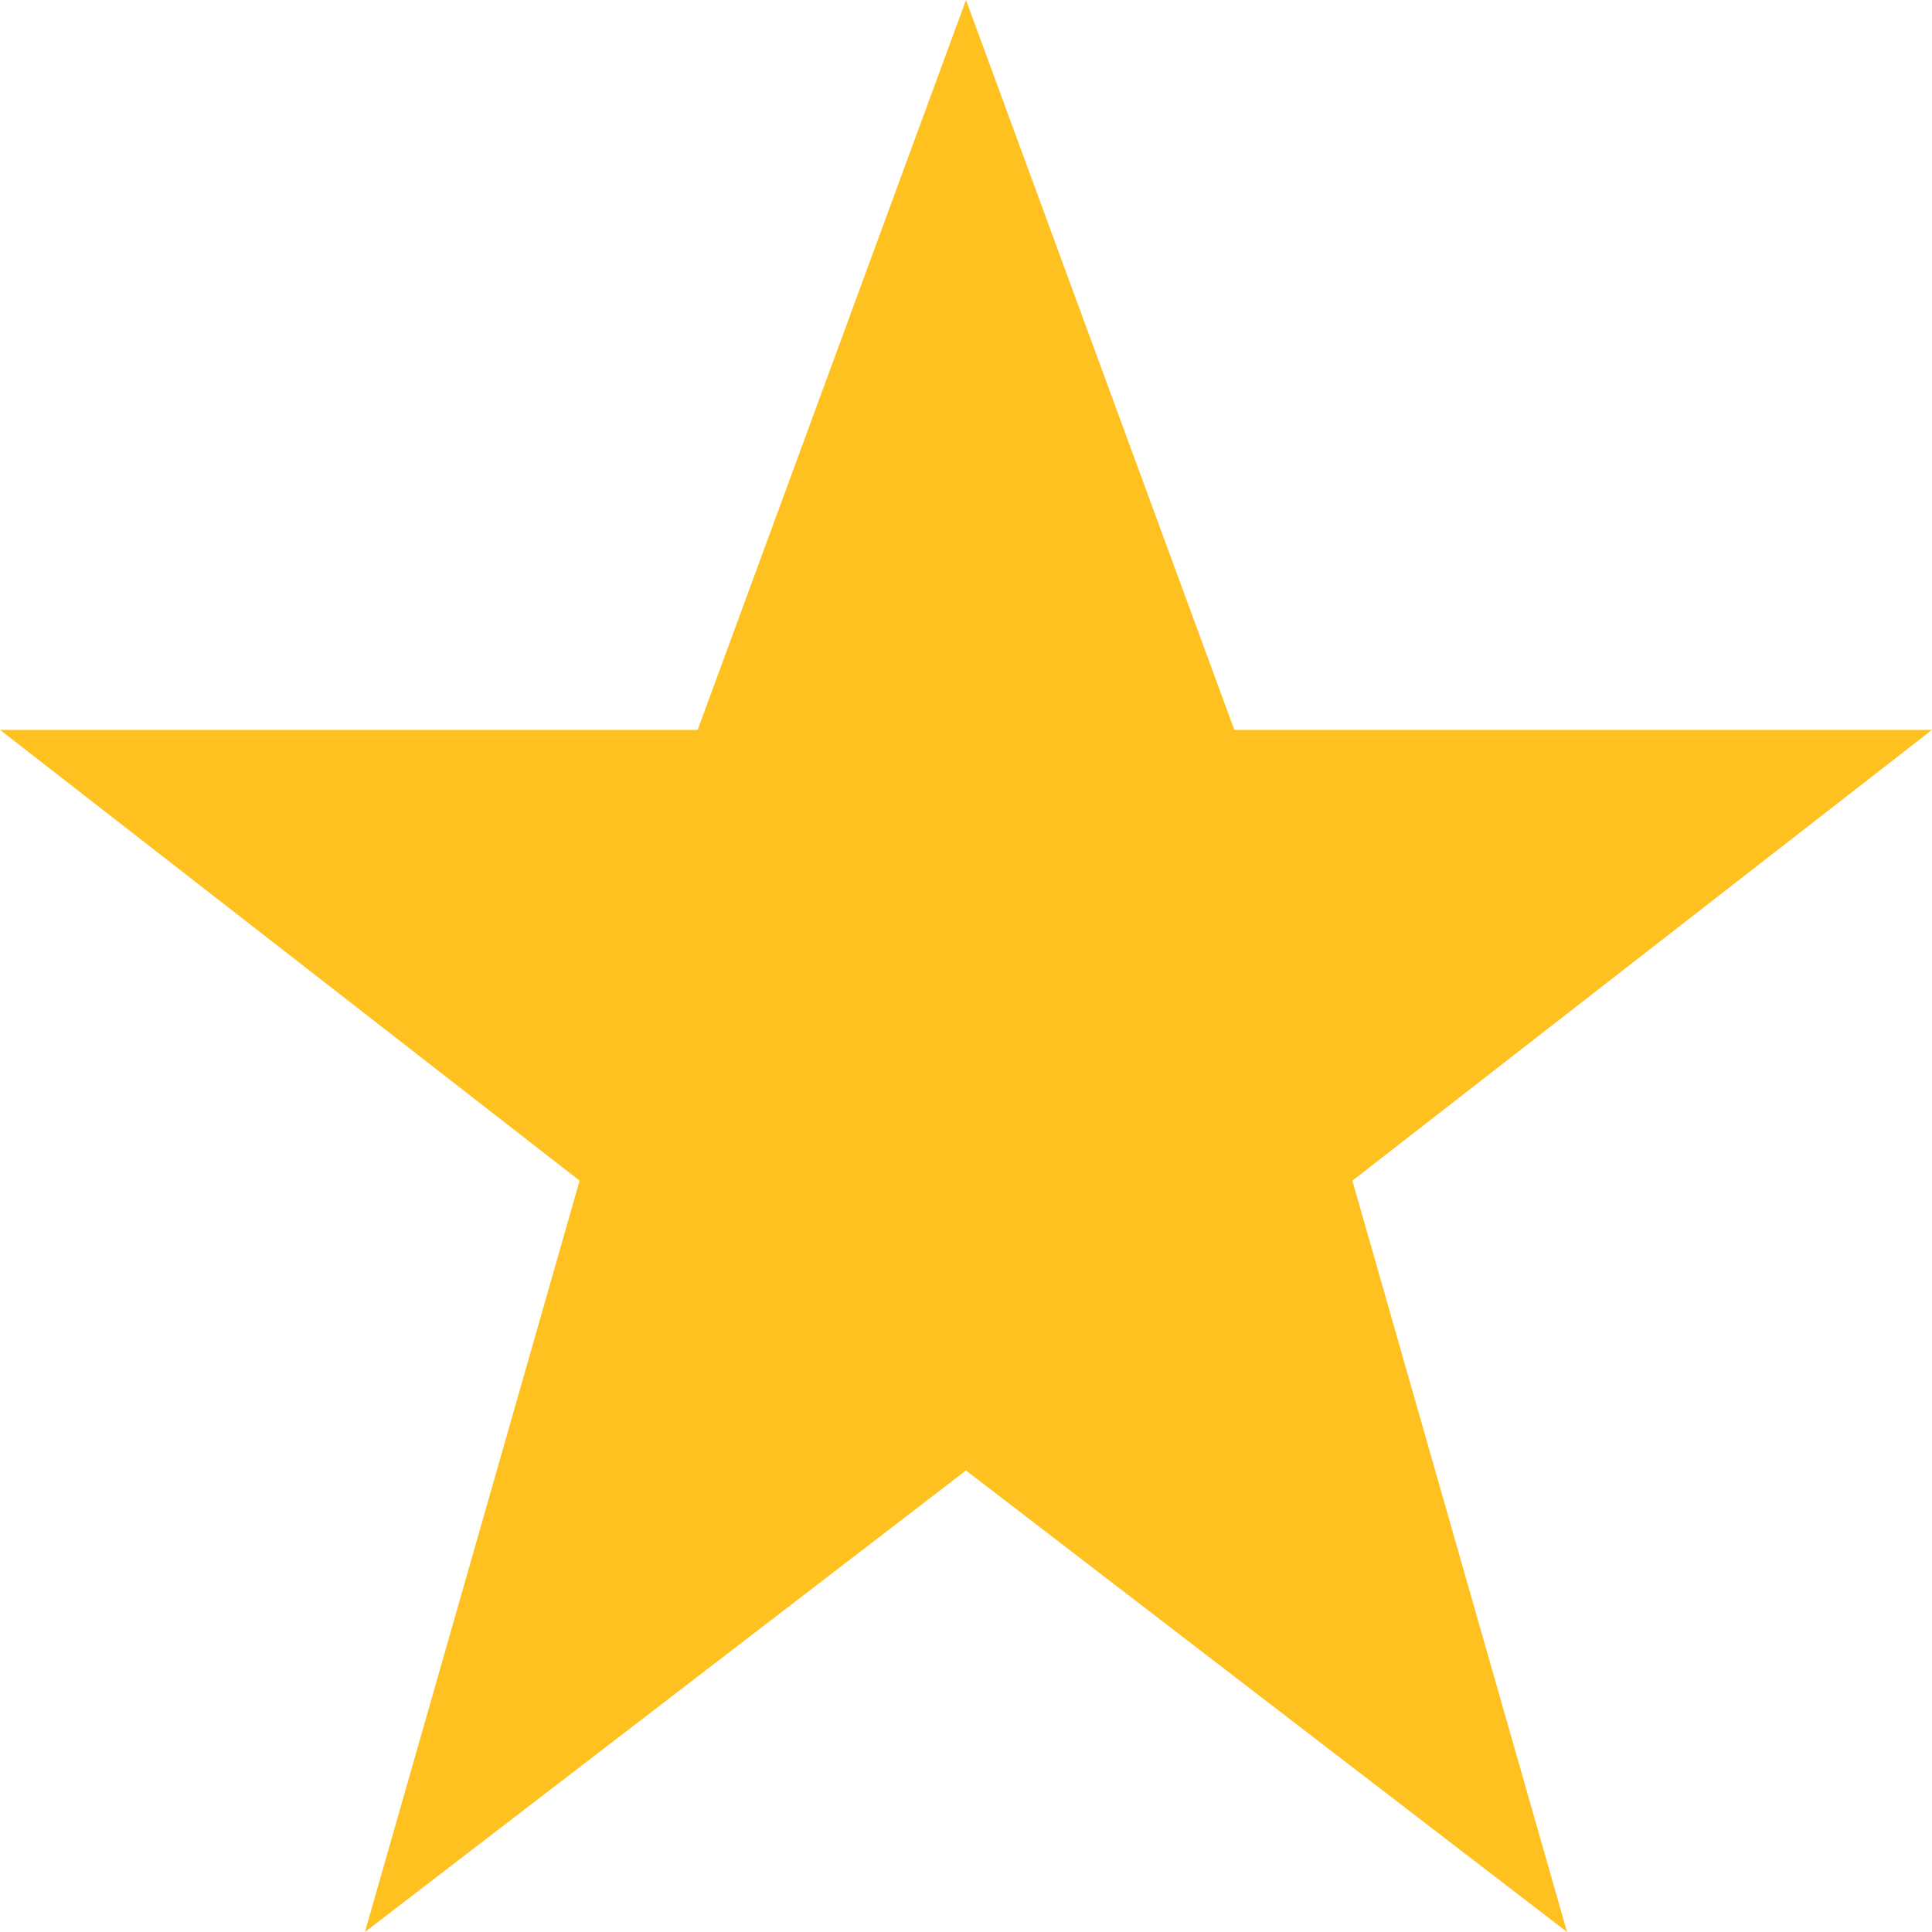 <svg width="10" height="10" xmlns="http://www.w3.org/2000/svg" viewBox="0 0 18 18" enable-background="new 0 0 18 18"><path fill="#FFC120" d="M9 0l2.5 6.8h6.5l-5.4 4.2 2 7-5.6-4.3-5.6 4.3 2-7-5.4-4.2h6.5z"/></svg>